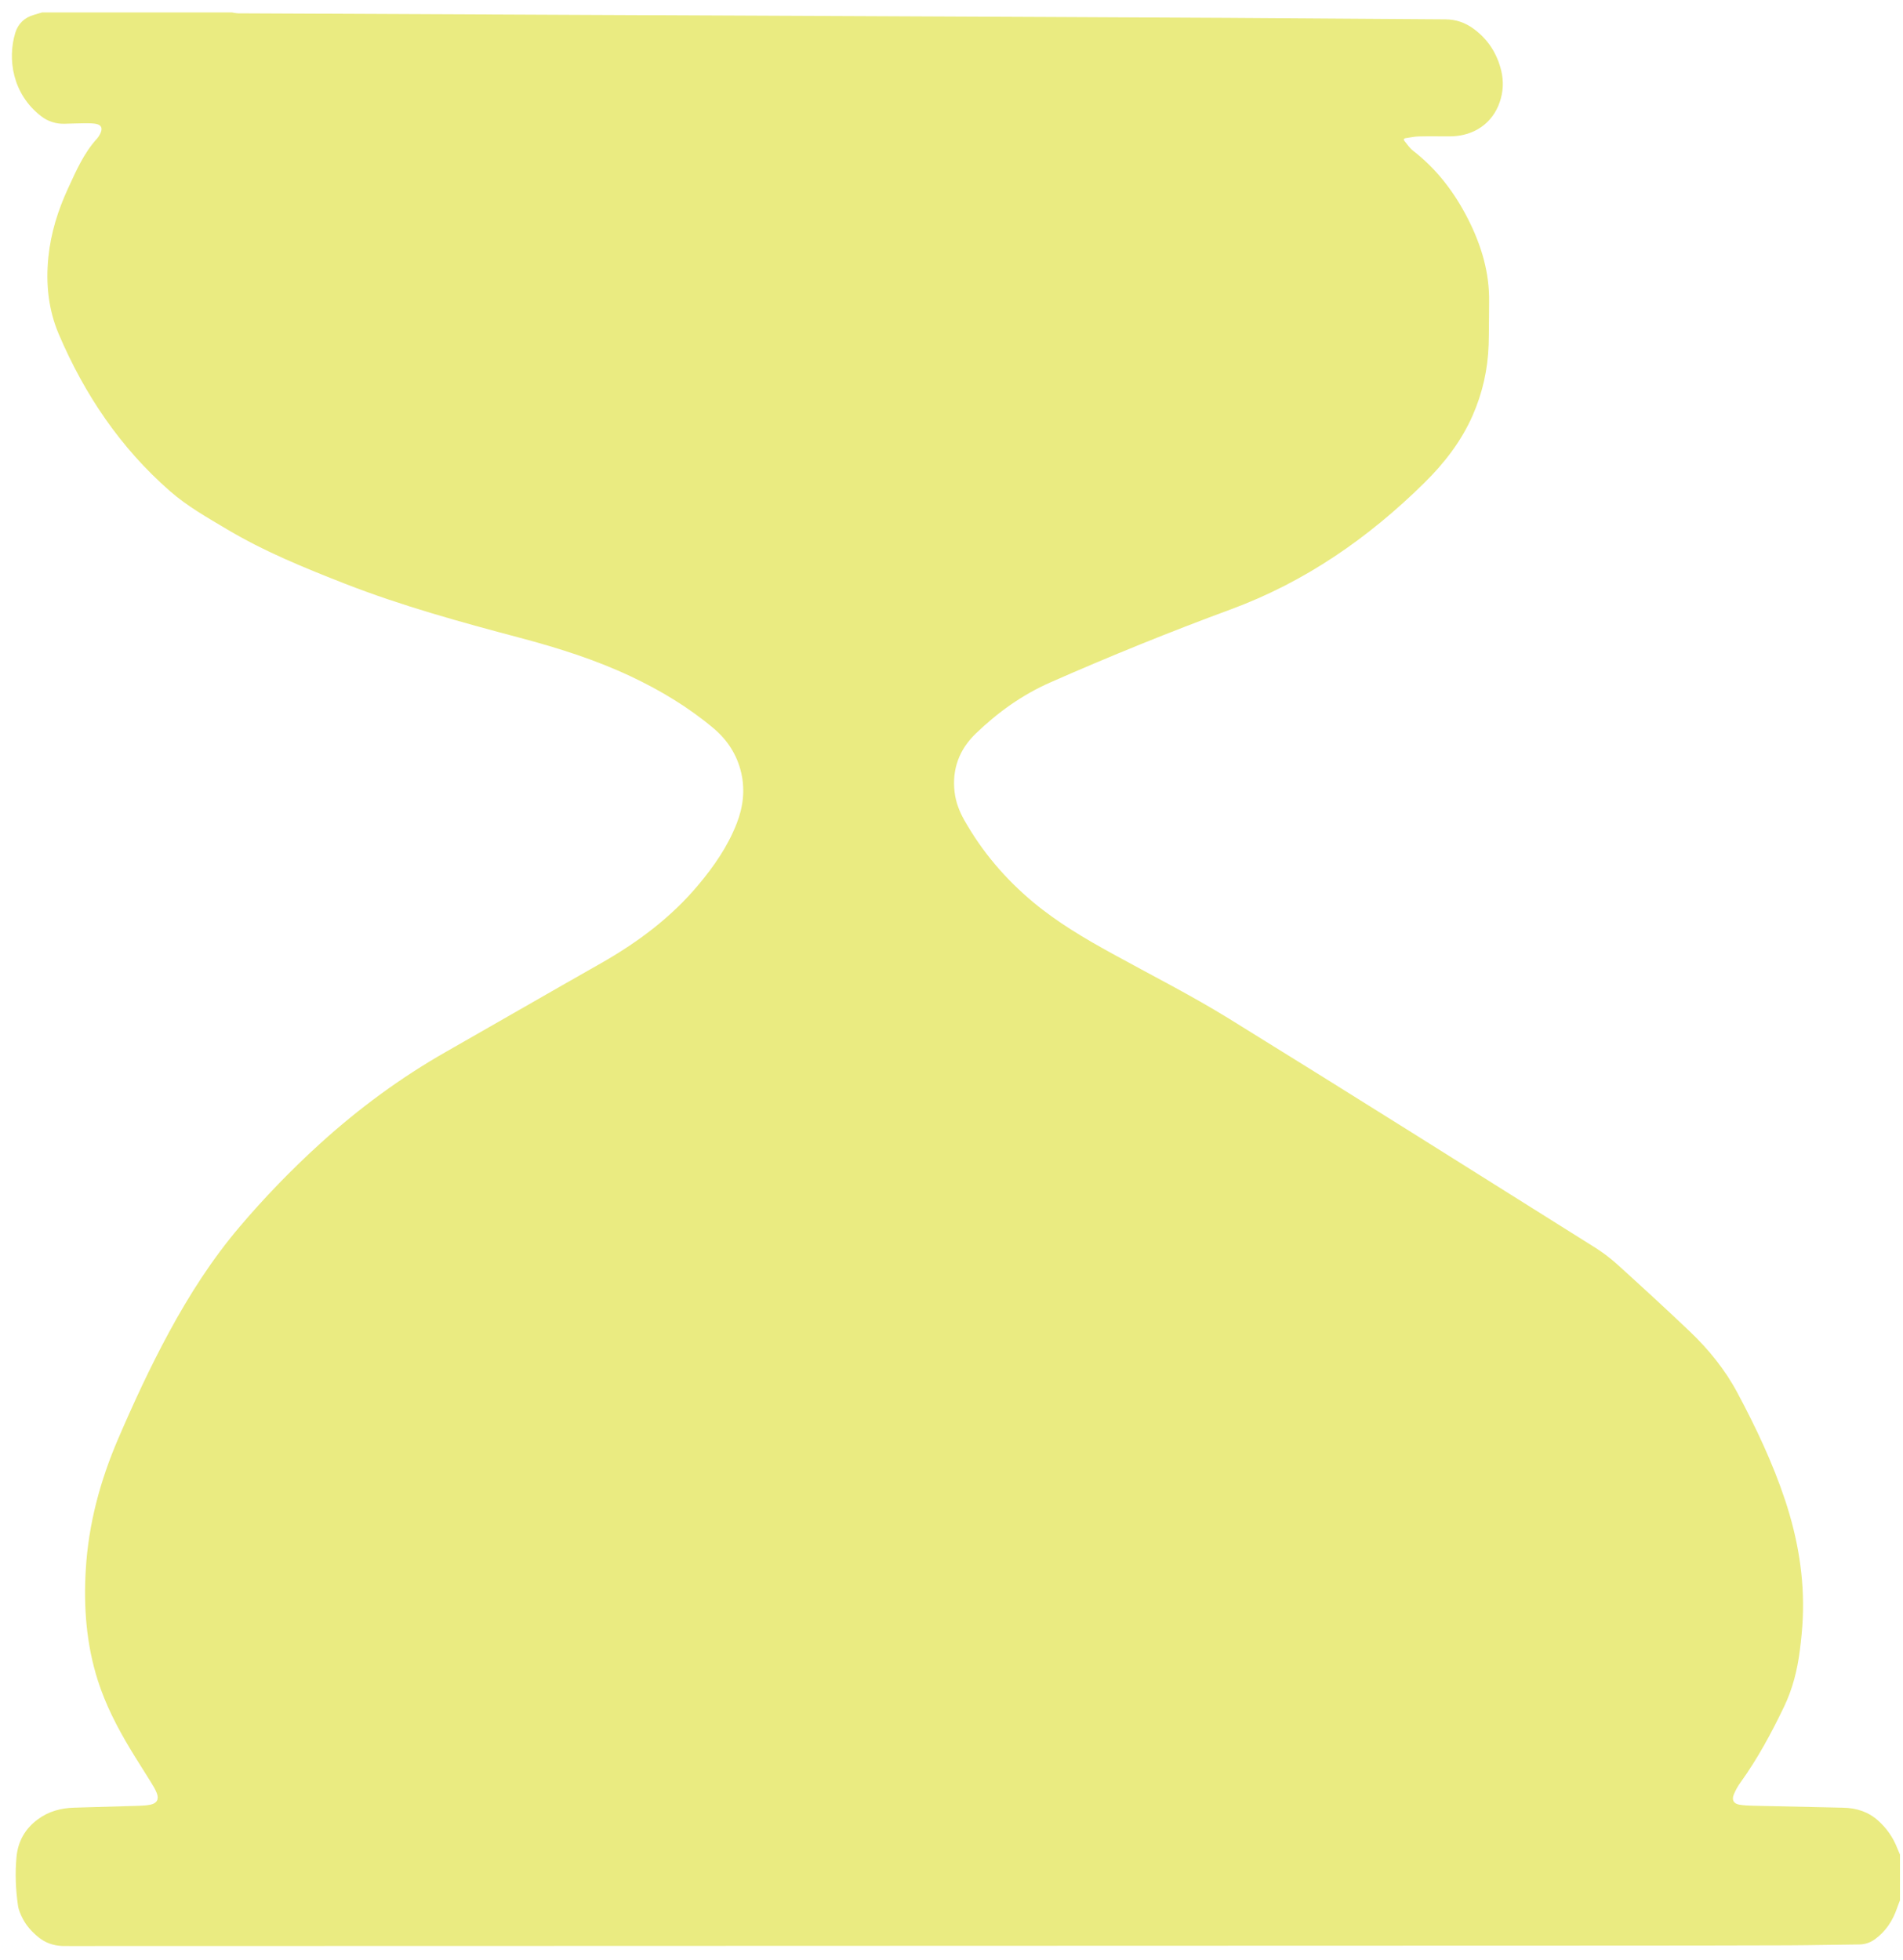 <svg width="134" height="138" viewBox="0 0 134 138" fill="none" xmlns="http://www.w3.org/2000/svg">
<path d="M133.788 130.6V133.817C133.718 134.002 133.642 134.185 133.578 134.373C133.275 135.249 132.796 135.997 132.035 136.55C131.698 136.797 131.335 136.922 130.915 136.926C129.24 136.942 127.564 136.981 125.888 136.988C122.135 137.001 118.382 137.004 114.627 137.006C106.583 137.01 98.539 137.012 90.495 137.013C82.535 137.016 74.575 137.017 66.615 137.02C58.051 137.022 49.487 137.026 40.923 137.028C28.924 137.032 16.926 137.033 4.927 137.036C4.742 137.036 4.558 137.038 4.374 137.032C3.752 137.006 3.191 136.809 2.707 136.416C2.262 136.053 1.874 135.632 1.609 135.121C1.456 134.828 1.312 134.508 1.266 134.186C1.102 133.056 1.056 131.916 1.161 130.777C1.262 129.666 1.768 128.773 2.671 128.109C3.427 127.553 4.286 127.321 5.211 127.294C6.737 127.253 8.261 127.21 9.784 127.161C10.051 127.153 10.322 127.136 10.583 127.084C11.043 126.993 11.21 126.706 11.042 126.274C10.941 126.012 10.793 125.765 10.643 125.524C10.152 124.725 9.638 123.94 9.156 123.136C8.242 121.612 7.43 120.036 6.888 118.334C6.08 115.796 5.882 113.196 6.039 110.542C6.229 107.325 7.05 104.276 8.315 101.332C9.412 98.778 10.579 96.258 11.903 93.814C13.327 91.186 14.931 88.677 16.869 86.394C18.638 84.309 20.537 82.348 22.563 80.509C25.278 78.048 28.211 75.886 31.398 74.072C35.035 72 38.658 69.906 42.298 67.841C44.883 66.373 47.235 64.626 49.158 62.334C50.274 61.005 51.252 59.596 51.883 57.966C52.33 56.813 52.472 55.632 52.193 54.418C51.895 53.132 51.209 52.088 50.198 51.245C48.437 49.777 46.494 48.609 44.423 47.633C41.914 46.45 39.287 45.624 36.615 44.914C32.461 43.81 28.318 42.676 24.302 41.108C21.445 39.99 18.614 38.84 15.973 37.265C14.591 36.442 13.187 35.652 11.97 34.586C8.474 31.53 5.951 27.778 4.139 23.532C3.401 21.8 3.219 19.974 3.406 18.112C3.576 16.413 4.082 14.801 4.795 13.258C5.362 12.03 5.902 10.778 6.834 9.758C6.911 9.673 6.975 9.572 7.031 9.469C7.272 9.022 7.143 8.76 6.646 8.705C6.396 8.678 6.143 8.677 5.893 8.68C5.441 8.685 4.989 8.705 4.535 8.716C3.927 8.729 3.374 8.55 2.895 8.181C0.858 6.61 0.523 4.133 1.075 2.316C1.274 1.665 1.724 1.236 2.39 1.046C2.58 0.993 2.77 0.933 2.961 0.876H16.335C16.48 0.897 16.626 0.937 16.771 0.938C25.334 0.978 33.897 1.017 42.461 1.056C48.844 1.084 55.228 1.112 61.612 1.141C69.874 1.18 78.135 1.213 86.397 1.258C91.523 1.286 96.651 1.334 101.778 1.362C102.514 1.366 103.158 1.589 103.744 2.013C104.763 2.752 105.406 3.744 105.706 4.96C105.89 5.71 105.854 6.457 105.604 7.189C105.1 8.676 103.791 9.586 102.138 9.601C101.384 9.606 100.63 9.59 99.876 9.608C99.578 9.616 99.281 9.688 98.983 9.729C98.831 9.75 98.826 9.841 98.902 9.934C99.091 10.166 99.262 10.429 99.494 10.609C101.171 11.905 102.414 13.542 103.37 15.421C104.31 17.27 104.892 19.204 104.856 21.298C104.84 22.286 104.854 23.276 104.823 24.262C104.768 26.005 104.392 27.678 103.688 29.276C102.884 31.097 101.683 32.637 100.276 34.021C96.341 37.896 91.89 40.984 86.672 42.909C82.387 44.49 78.155 46.206 73.975 48.048C71.987 48.922 70.251 50.165 68.699 51.666C67.549 52.78 67.032 54.153 67.216 55.762C67.298 56.47 67.547 57.124 67.895 57.742C69.153 59.972 70.784 61.888 72.745 63.525C74.463 64.96 76.382 66.088 78.335 67.162C81.078 68.673 83.878 70.088 86.538 71.73C95.142 77.045 103.695 82.441 112.262 87.817C112.827 88.172 113.371 88.576 113.866 89.024C115.591 90.586 117.308 92.161 118.995 93.766C120.323 95.032 121.474 96.456 122.34 98.078C123.642 100.516 124.823 103.01 125.698 105.638C126.592 108.33 127.066 111.092 126.943 113.936C126.911 114.688 126.835 115.44 126.74 116.186C126.566 117.57 126.234 118.916 125.626 120.181C124.732 122.04 123.759 123.852 122.55 125.529C122.366 125.785 122.208 126.068 122.088 126.36C121.923 126.758 122.074 127.018 122.496 127.086C122.81 127.136 123.13 127.149 123.448 127.156C125.559 127.206 127.67 127.253 129.78 127.296C130.718 127.313 131.56 127.578 132.264 128.217C132.858 128.754 133.304 129.394 133.594 130.142C133.654 130.297 133.723 130.448 133.788 130.6Z" fill="#EAEB81"/>
</svg>
